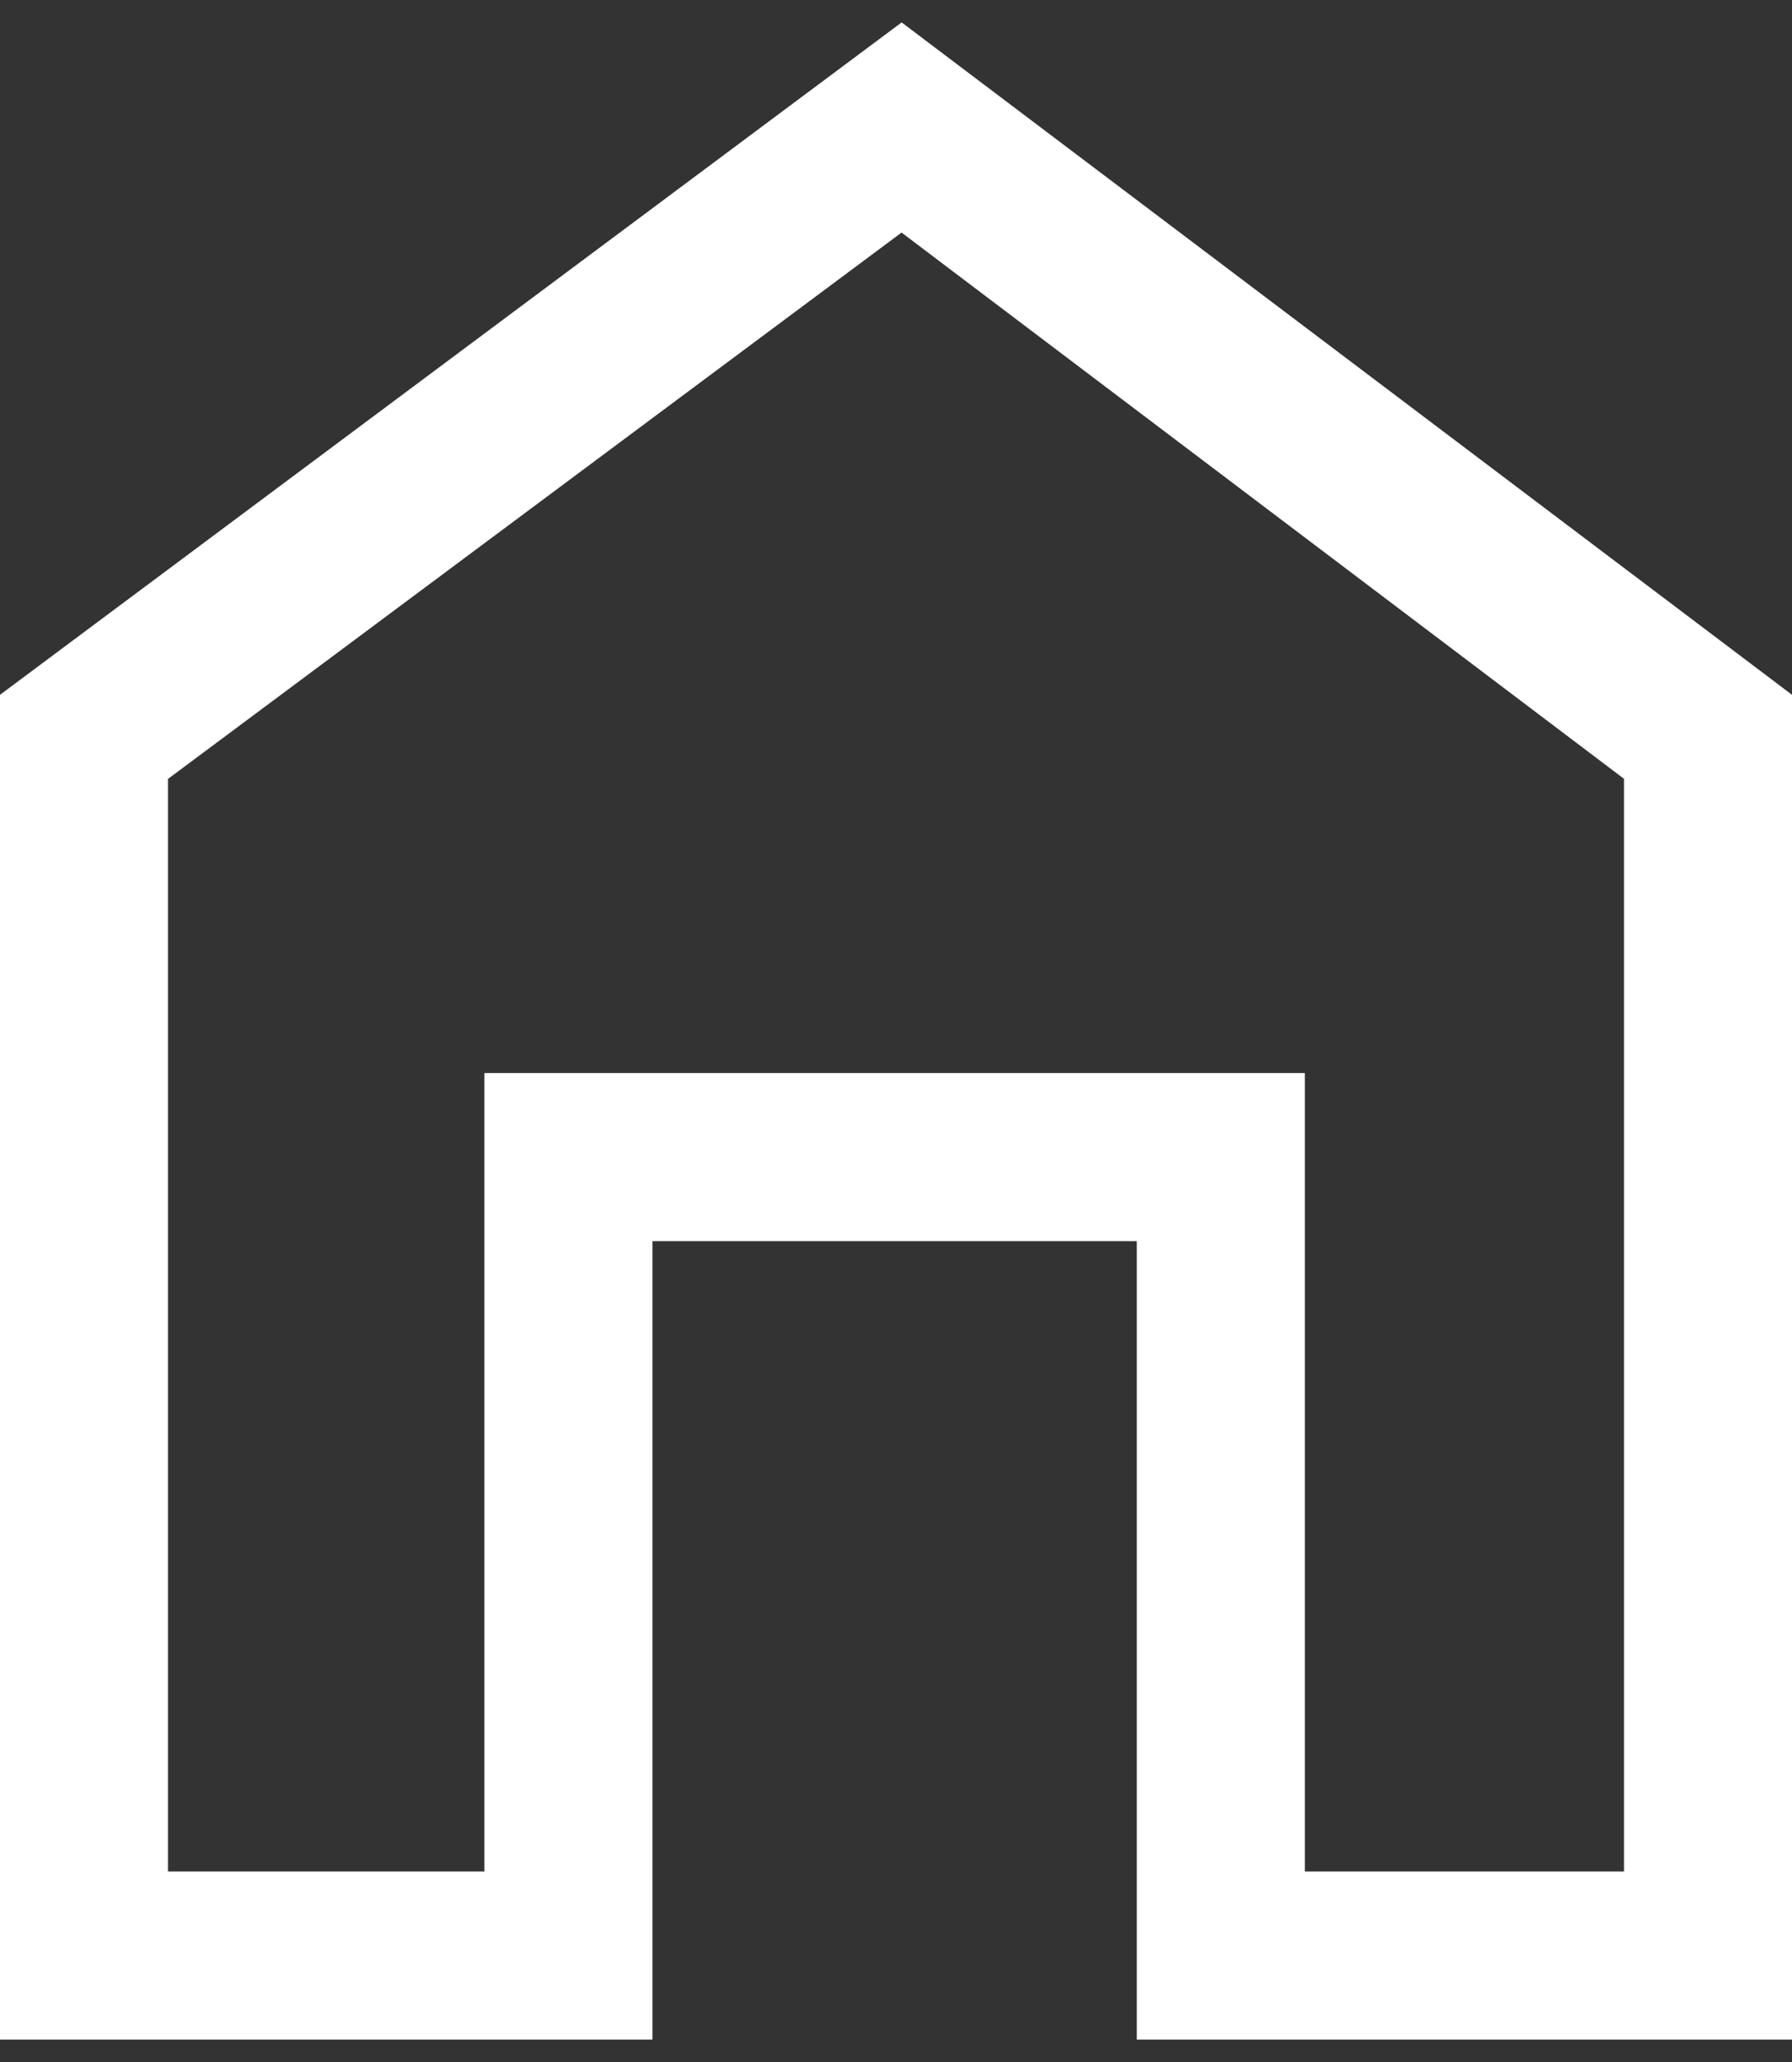 <svg width="20" height="23" viewBox="0 0 20 23" fill="none" xmlns="http://www.w3.org/2000/svg"><rect x="0" y="0" width="20" height="23" fill="#333333" stroke="none"/><path d="M0 22.75v-15L10.063.25 20 7.75v15h-7.313v-8.906H7.282v8.906H0zm1.875-1.875h3.531v-8.906h9.157v8.906h3.562V8.687l-8.063-6.093-8.187 6.094v12.187z" fill="#fff"/></svg>